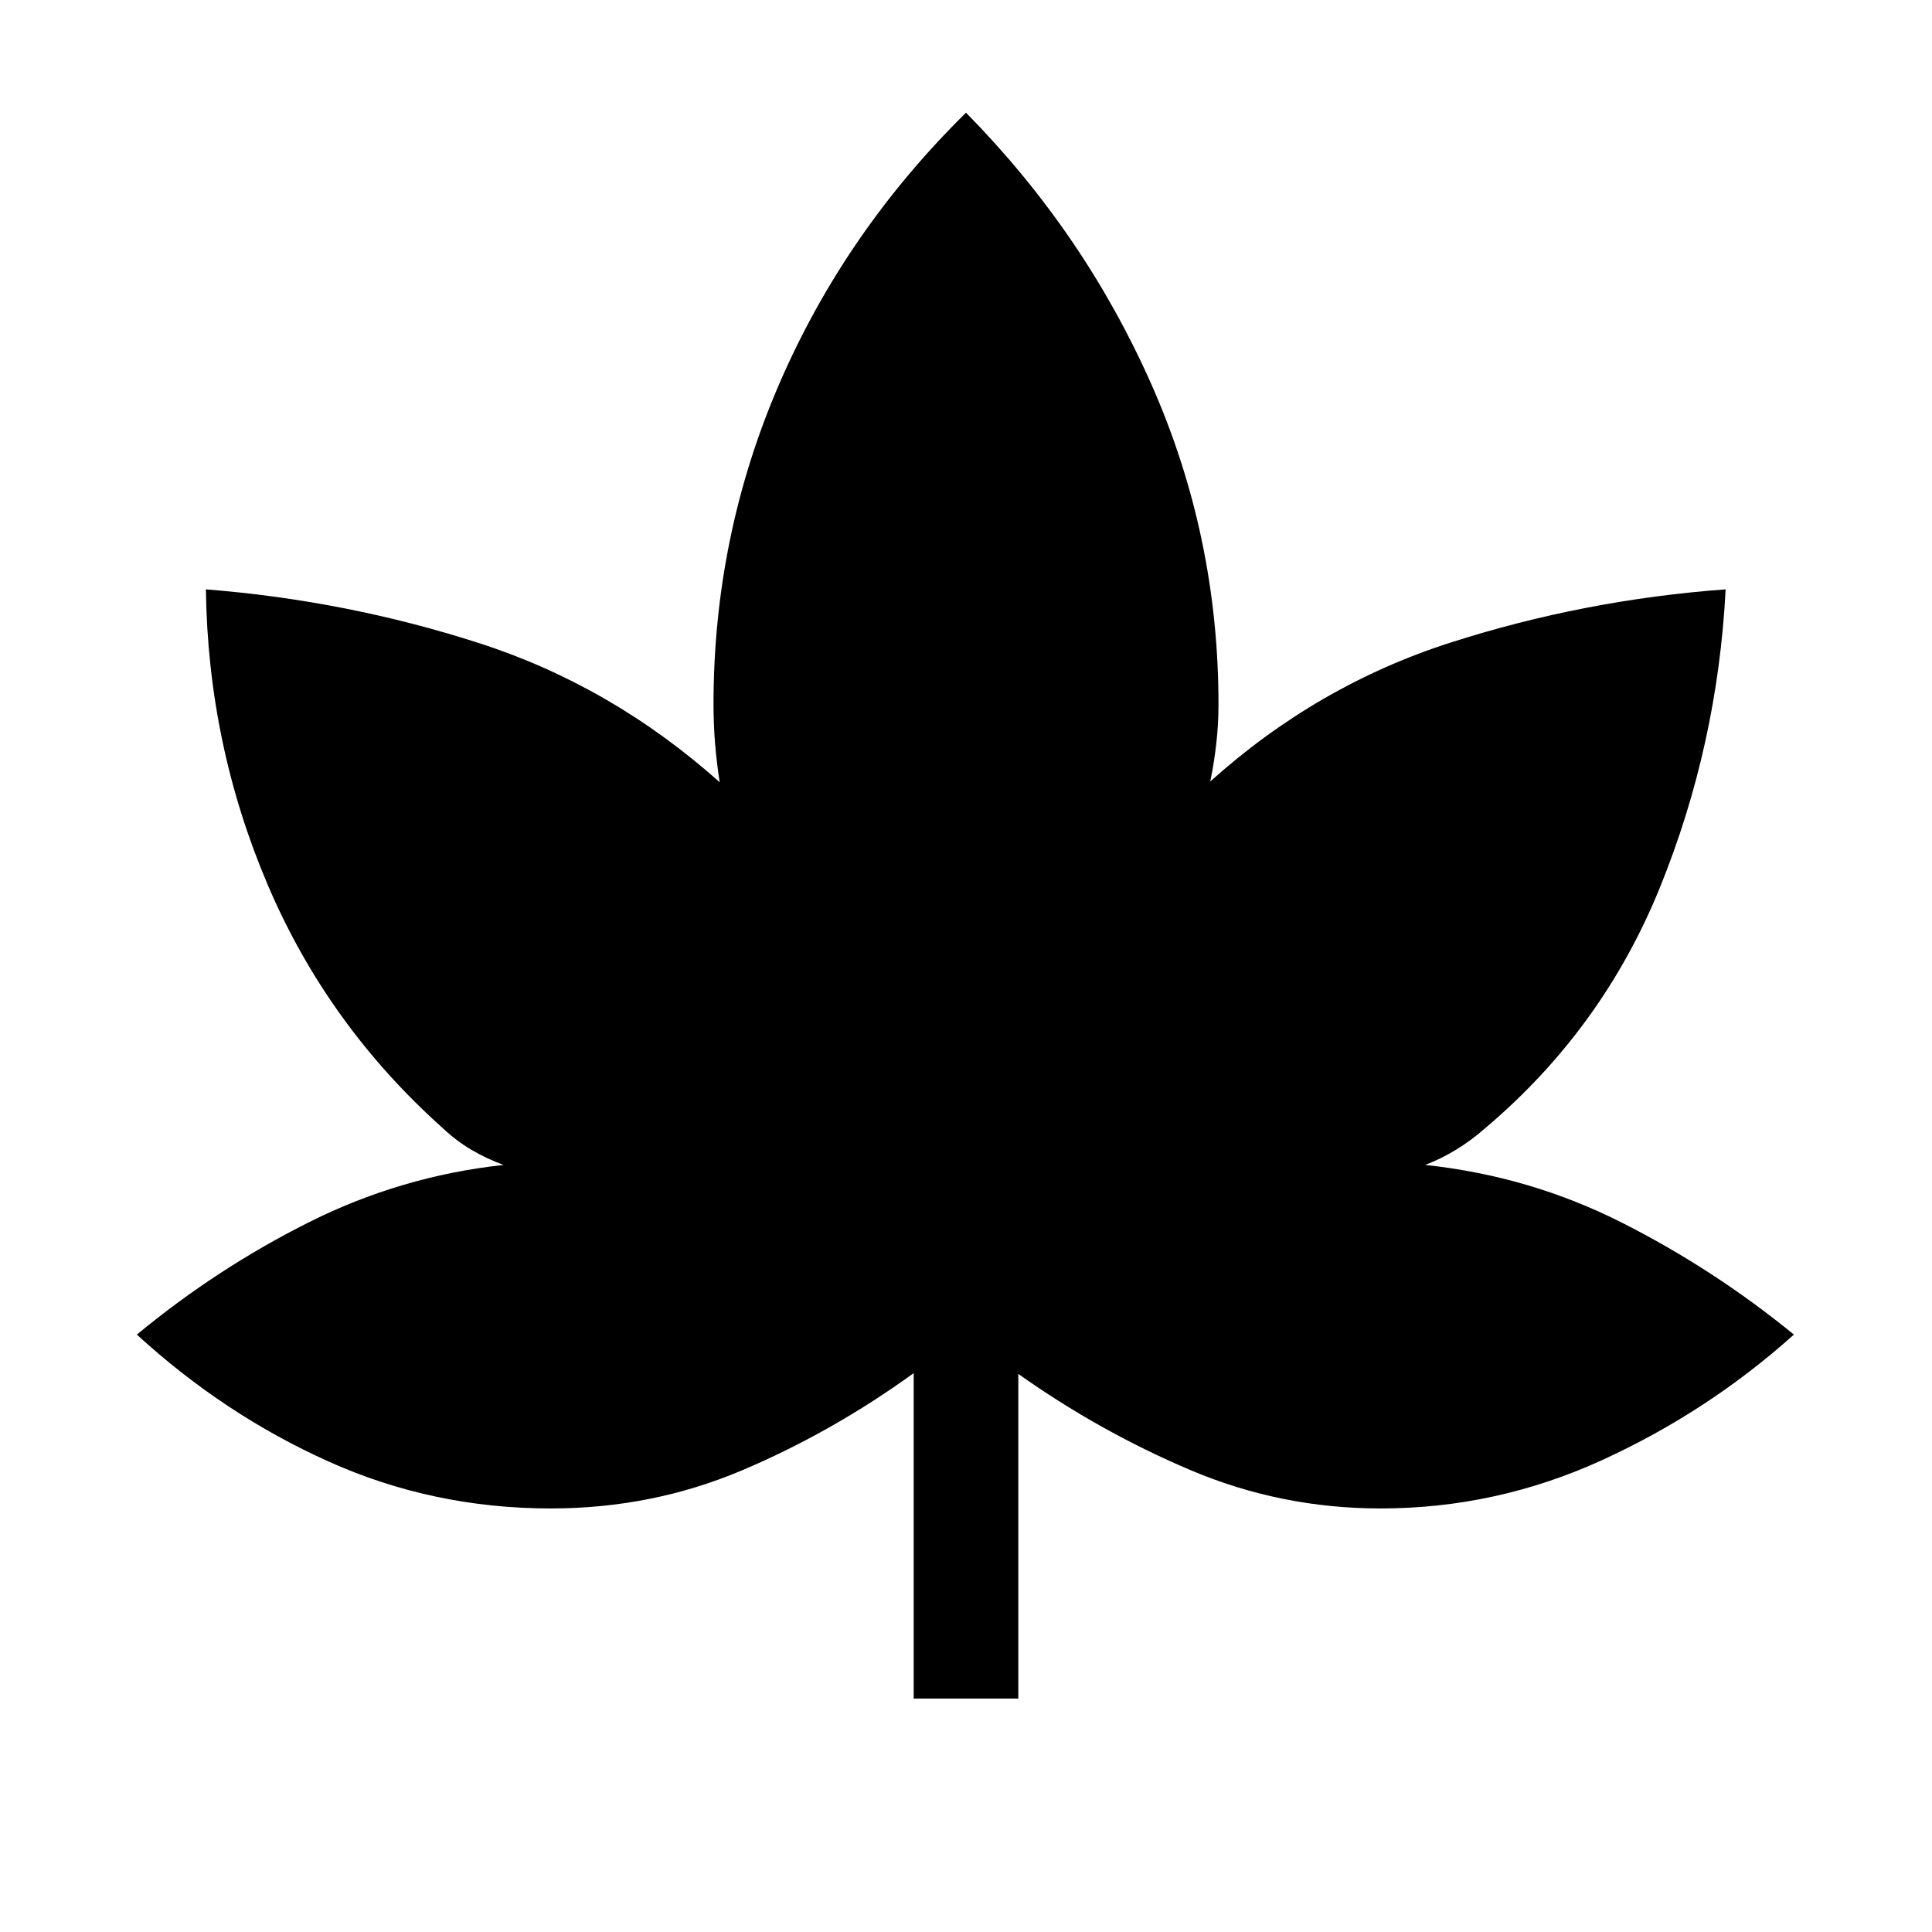 <svg xmlns="http://www.w3.org/2000/svg" height="20" viewBox="0 -960 960 960" width="20"><path d="M454-116v-161.69q-40.61 29.38-85.31 48.3-44.69 18.93-95.07 18.93-58.54 0-110.43-23.35-51.88-23.34-95.19-63.04 39.92-33 85.62-55.88 45.69-22.89 96.61-28.42-8.46-3.08-15.96-7.5-7.5-4.43-14.04-10.58-57.46-51.31-87.19-121.08-29.73-69.77-30.73-146.84 70.15 5.54 135.92 26.77 65.77 21.23 119.39 69.07-1.54-9.77-2.31-19.34-.77-9.58-.77-19.35 0-83.77 32.69-159.31T480-904q58.69 59.54 92.08 134.88 33.38 75.35 33.38 159.12 0 9.77-1.08 19.35-1.07 9.57-3 18.96 53.23-47.85 119.58-69.08 66.35-21.23 136.5-26.38-4 77.46-32.61 148.03-28.62 70.58-87.08 119.89-6.54 5.77-14.04 10.38-7.5 4.62-15.58 7.7 51.92 5.53 97.62 28.61 45.69 23.08 85.61 55.69-42.69 38.31-95.27 62.35-52.57 24.04-110.11 24.04-49.62 0-94.62-19.12-45-19.11-85.38-47.73V-116h-52Z"/></svg>